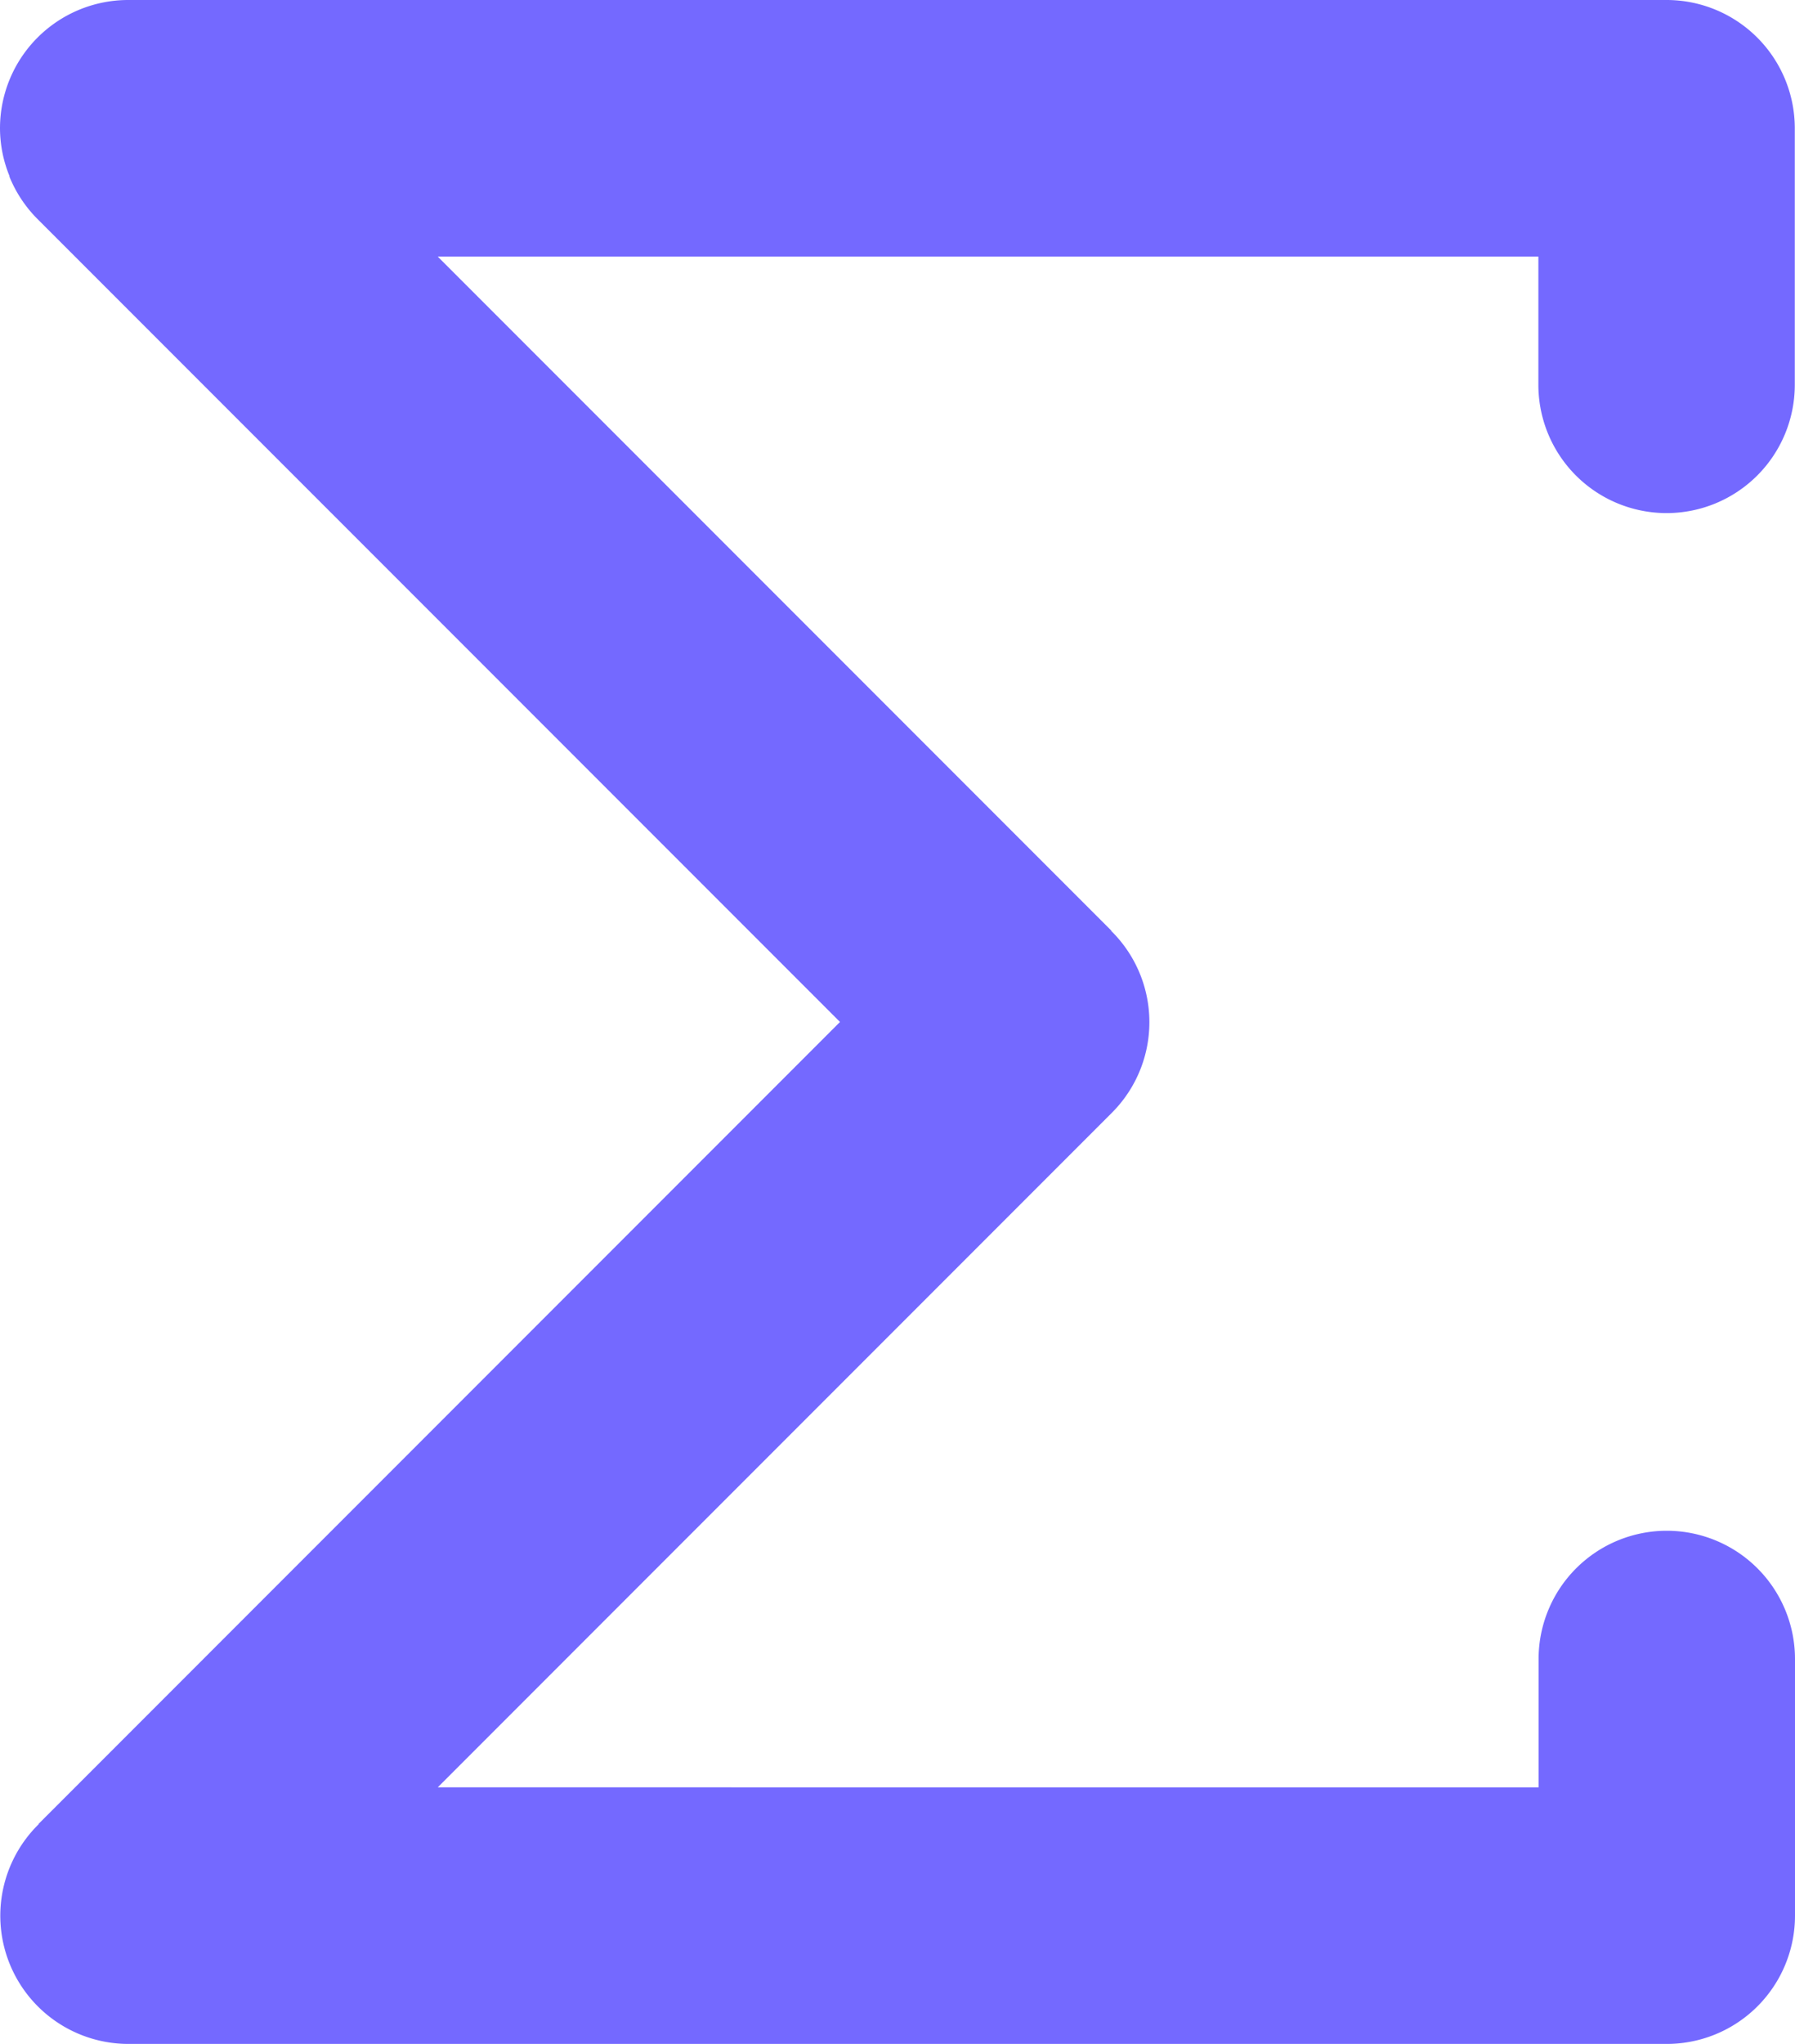 <svg xmlns="http://www.w3.org/2000/svg" width="26.363" height="30" viewBox="0 0 26.363 30"><path d="M26.3,7.531a1.883,1.883,0,0,0,1.88-1.882V1.883A1.883,1.883,0,0,0,26.3,0H3.7A1.883,1.883,0,0,0,1.82,1.883a1.862,1.862,0,0,0,.139.7v.011a1.887,1.887,0,0,0,.411.62h0L14.157,15,2.387,26.77v.006A1.882,1.882,0,0,0,3.7,30H26.3a1.883,1.883,0,0,0,1.883-1.883V24.351a1.883,1.883,0,0,0-3.766,0v1.883H8.249l9.9-9.9a1.881,1.881,0,0,0,0-2.662l-.008-.006v-.008L8.249,3.766H24.414V5.649A1.883,1.883,0,0,0,26.3,7.531Z" transform="translate(-1.82)" fill="#7469ff"/></svg>